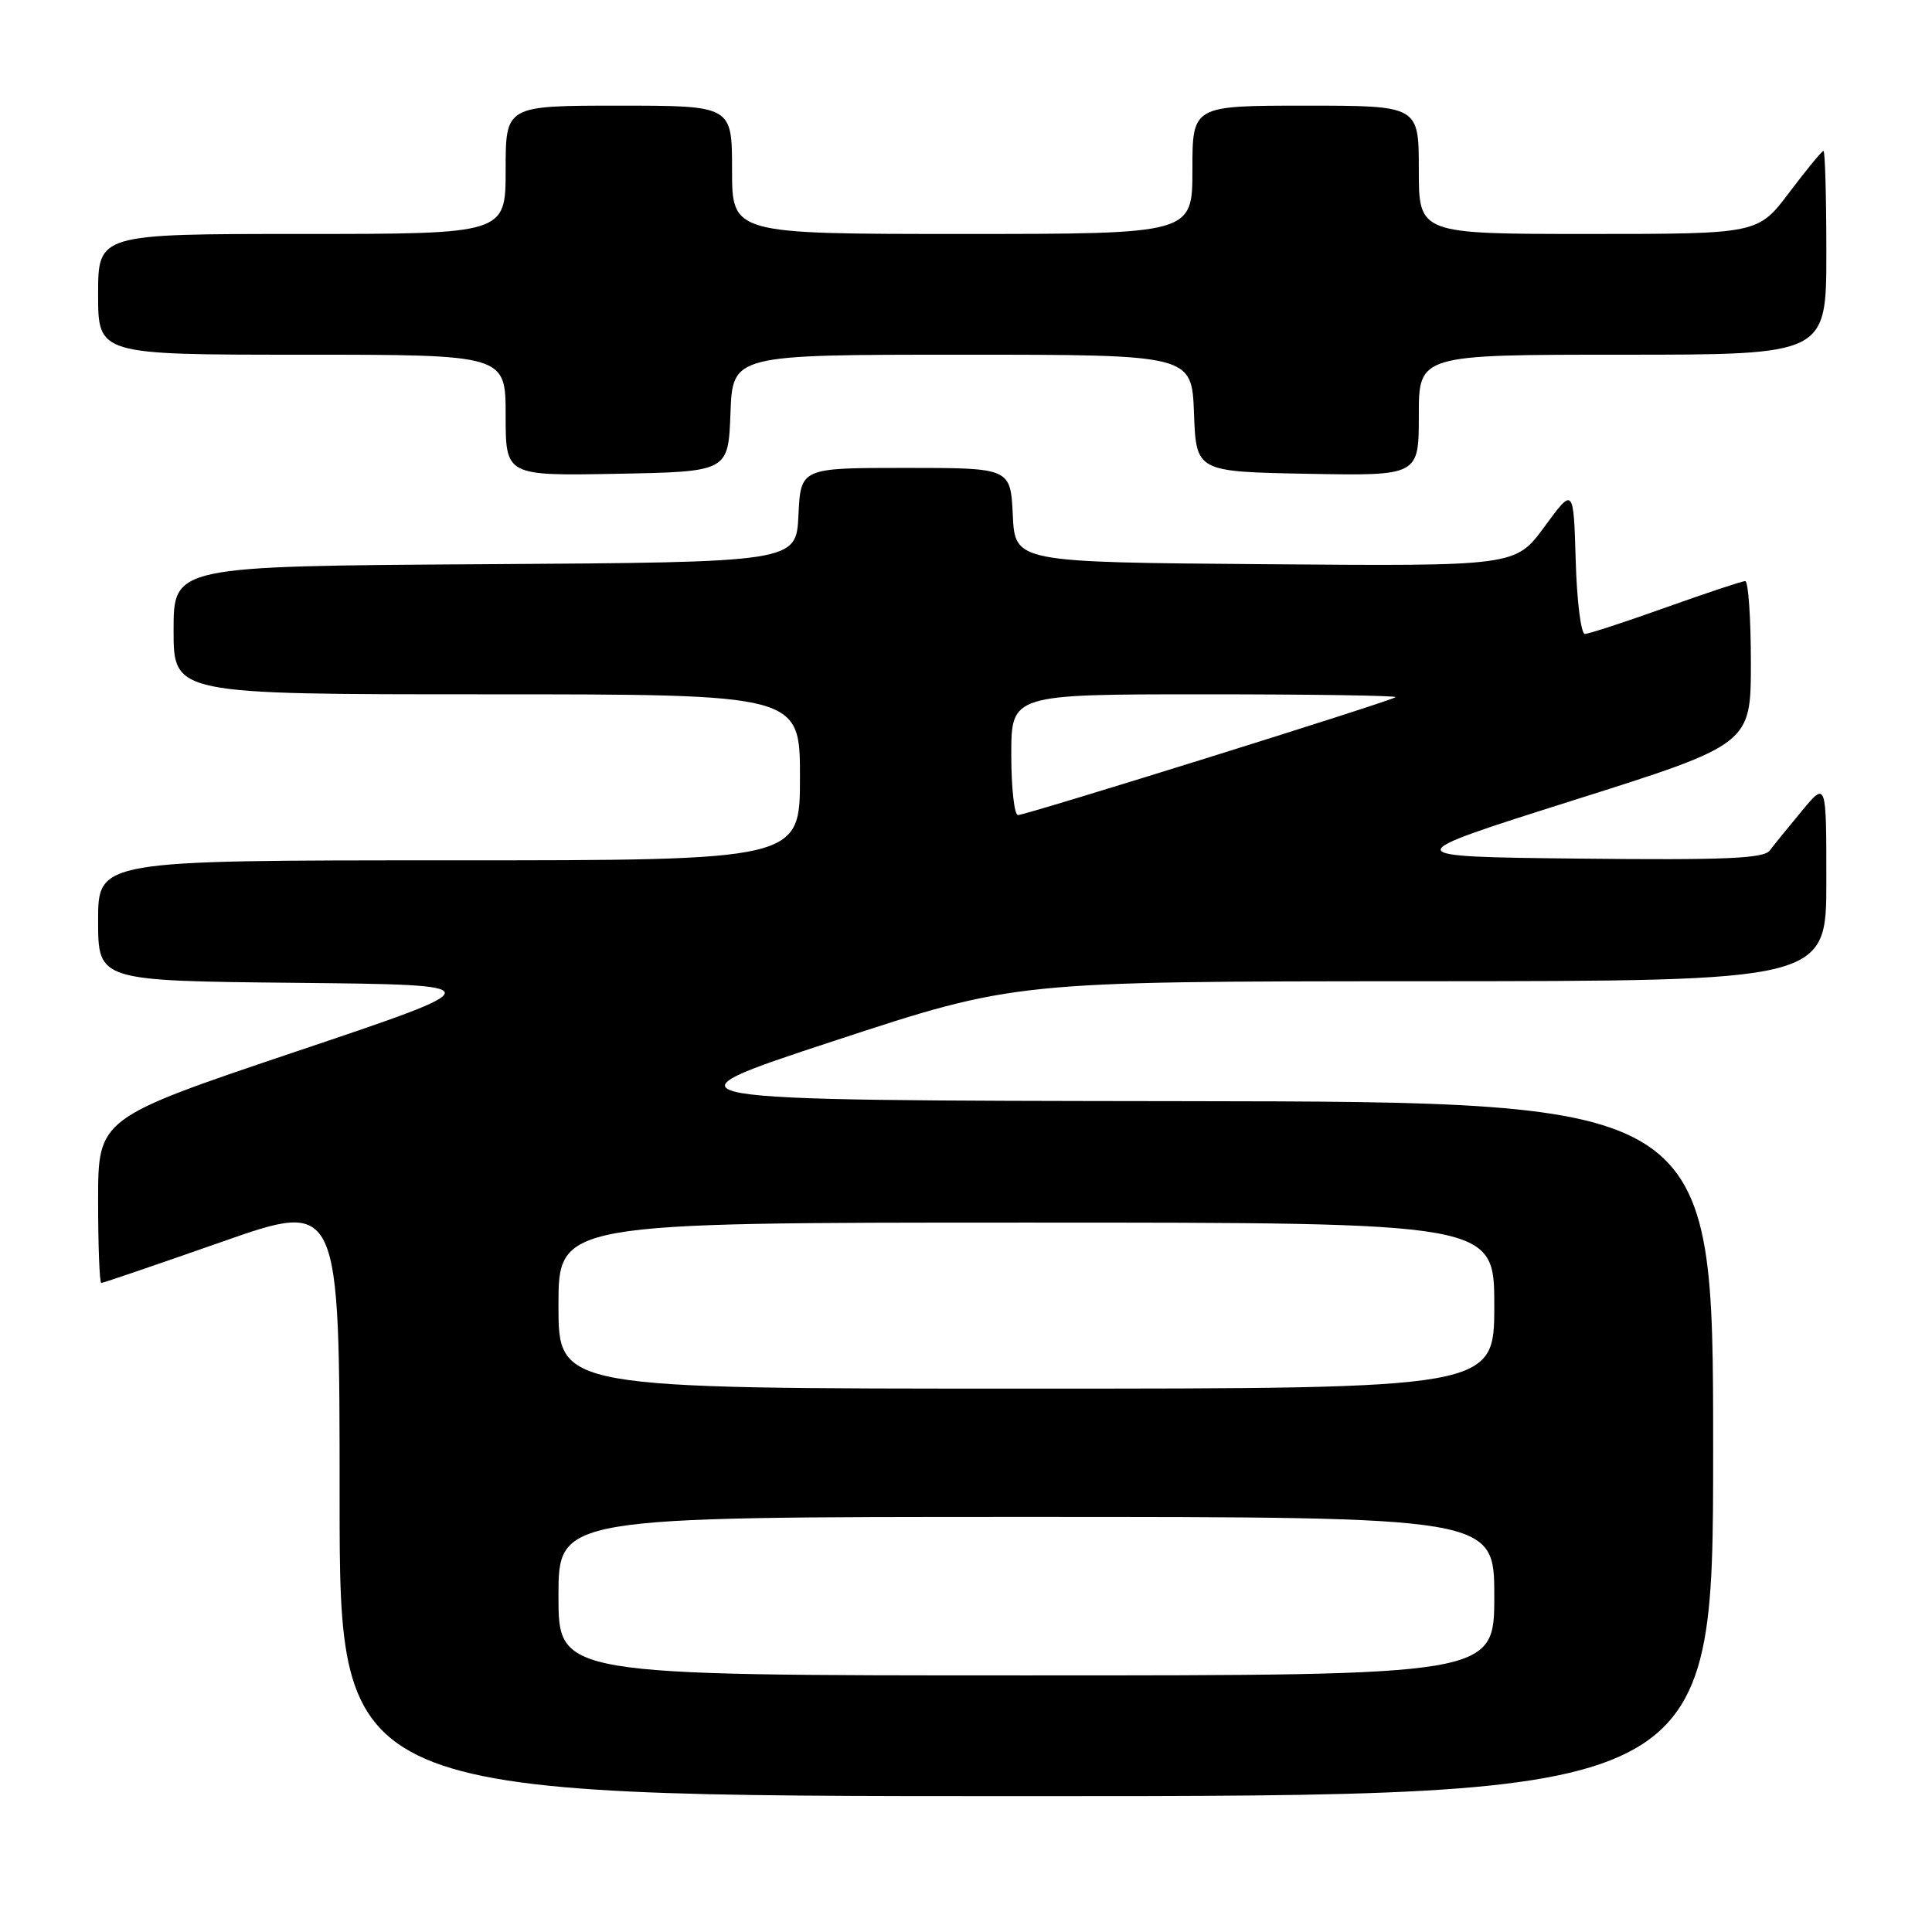 <?xml version="1.0" encoding="UTF-8" standalone="no"?>
<!DOCTYPE svg PUBLIC "-//W3C//DTD SVG 1.1//EN" "http://www.w3.org/Graphics/SVG/1.1/DTD/svg11.dtd" >
<svg xmlns="http://www.w3.org/2000/svg" xmlns:xlink="http://www.w3.org/1999/xlink" version="1.1" viewBox="0 0 256 256">
 <g >
 <path fill="currentColor"
d=" M 227.00 192.00 C 227.00 146.00 227.00 146.00 156.75 145.91 C 86.50 145.82 86.50 145.82 110.50 137.93 C 134.50 130.04 134.50 130.04 188.25 130.02 C 242.00 130.00 242.00 130.00 242.00 116.77 C 242.00 103.54 242.00 103.54 238.75 107.46 C 236.96 109.61 235.05 111.97 234.50 112.70 C 233.70 113.76 228.52 113.98 209.21 113.77 C 184.92 113.50 184.92 113.50 208.46 106.05 C 232.00 98.61 232.00 98.61 232.00 87.80 C 232.00 81.86 231.66 77.00 231.25 77.00 C 230.84 77.00 226.09 78.58 220.71 80.50 C 215.32 82.43 210.50 84.00 210.00 84.00 C 209.49 84.00 208.94 79.62 208.79 74.27 C 208.50 64.54 208.50 64.54 204.66 69.78 C 200.81 75.03 200.81 75.03 167.66 74.76 C 134.50 74.50 134.50 74.50 134.20 68.25 C 133.90 62.00 133.90 62.00 120.00 62.00 C 106.10 62.00 106.10 62.00 105.80 68.25 C 105.50 74.50 105.50 74.50 64.25 74.76 C 23.00 75.02 23.00 75.02 23.00 83.51 C 23.00 92.00 23.00 92.00 64.50 92.00 C 106.00 92.00 106.00 92.00 106.00 103.00 C 106.00 114.00 106.00 114.00 59.50 114.00 C 13.00 114.00 13.00 114.00 13.00 121.98 C 13.00 129.97 13.00 129.97 39.25 130.23 C 65.50 130.50 65.50 130.50 39.25 139.33 C 13.00 148.17 13.00 148.17 13.00 159.08 C 13.00 165.09 13.19 170.00 13.42 170.00 C 13.66 170.00 20.86 167.54 29.42 164.54 C 45.00 159.08 45.00 159.08 45.00 198.54 C 45.00 238.00 45.00 238.00 136.00 238.00 C 227.00 238.00 227.00 238.00 227.00 192.00 Z  M 96.79 54.75 C 97.08 47.00 97.08 47.00 127.50 47.00 C 157.92 47.00 157.92 47.00 158.21 54.75 C 158.50 62.50 158.50 62.50 173.25 62.78 C 188.00 63.05 188.00 63.05 188.00 55.03 C 188.00 47.00 188.00 47.00 215.00 47.00 C 242.00 47.00 242.00 47.00 242.00 33.50 C 242.00 26.07 241.83 20.00 241.62 20.00 C 241.41 20.00 239.37 22.48 237.09 25.50 C 232.94 31.00 232.94 31.00 210.47 31.00 C 188.00 31.00 188.00 31.00 188.00 22.50 C 188.00 14.00 188.00 14.00 173.00 14.00 C 158.00 14.00 158.00 14.00 158.00 22.50 C 158.00 31.00 158.00 31.00 127.50 31.00 C 97.00 31.00 97.00 31.00 97.00 22.50 C 97.00 14.00 97.00 14.00 82.00 14.00 C 67.00 14.00 67.00 14.00 67.00 22.50 C 67.00 31.00 67.00 31.00 40.00 31.00 C 13.00 31.00 13.00 31.00 13.00 39.00 C 13.00 47.00 13.00 47.00 40.00 47.00 C 67.00 47.00 67.00 47.00 67.00 55.03 C 67.00 63.05 67.00 63.05 81.75 62.78 C 96.50 62.50 96.50 62.50 96.79 54.75 Z  M 74.00 211.50 C 74.00 201.00 74.00 201.00 136.00 201.00 C 198.00 201.00 198.00 201.00 198.00 211.50 C 198.00 222.00 198.00 222.00 136.00 222.00 C 74.00 222.00 74.00 222.00 74.00 211.50 Z  M 74.00 173.00 C 74.00 162.00 74.00 162.00 136.00 162.00 C 198.00 162.00 198.00 162.00 198.00 173.00 C 198.00 184.00 198.00 184.00 136.00 184.00 C 74.00 184.00 74.00 184.00 74.00 173.00 Z  M 134.00 100.00 C 134.00 92.00 134.00 92.00 159.67 92.00 C 173.78 92.00 185.15 92.17 184.92 92.38 C 184.34 92.90 135.98 108.00 134.89 108.00 C 134.40 108.00 134.00 104.40 134.00 100.00 Z "/>
</g>
</svg>